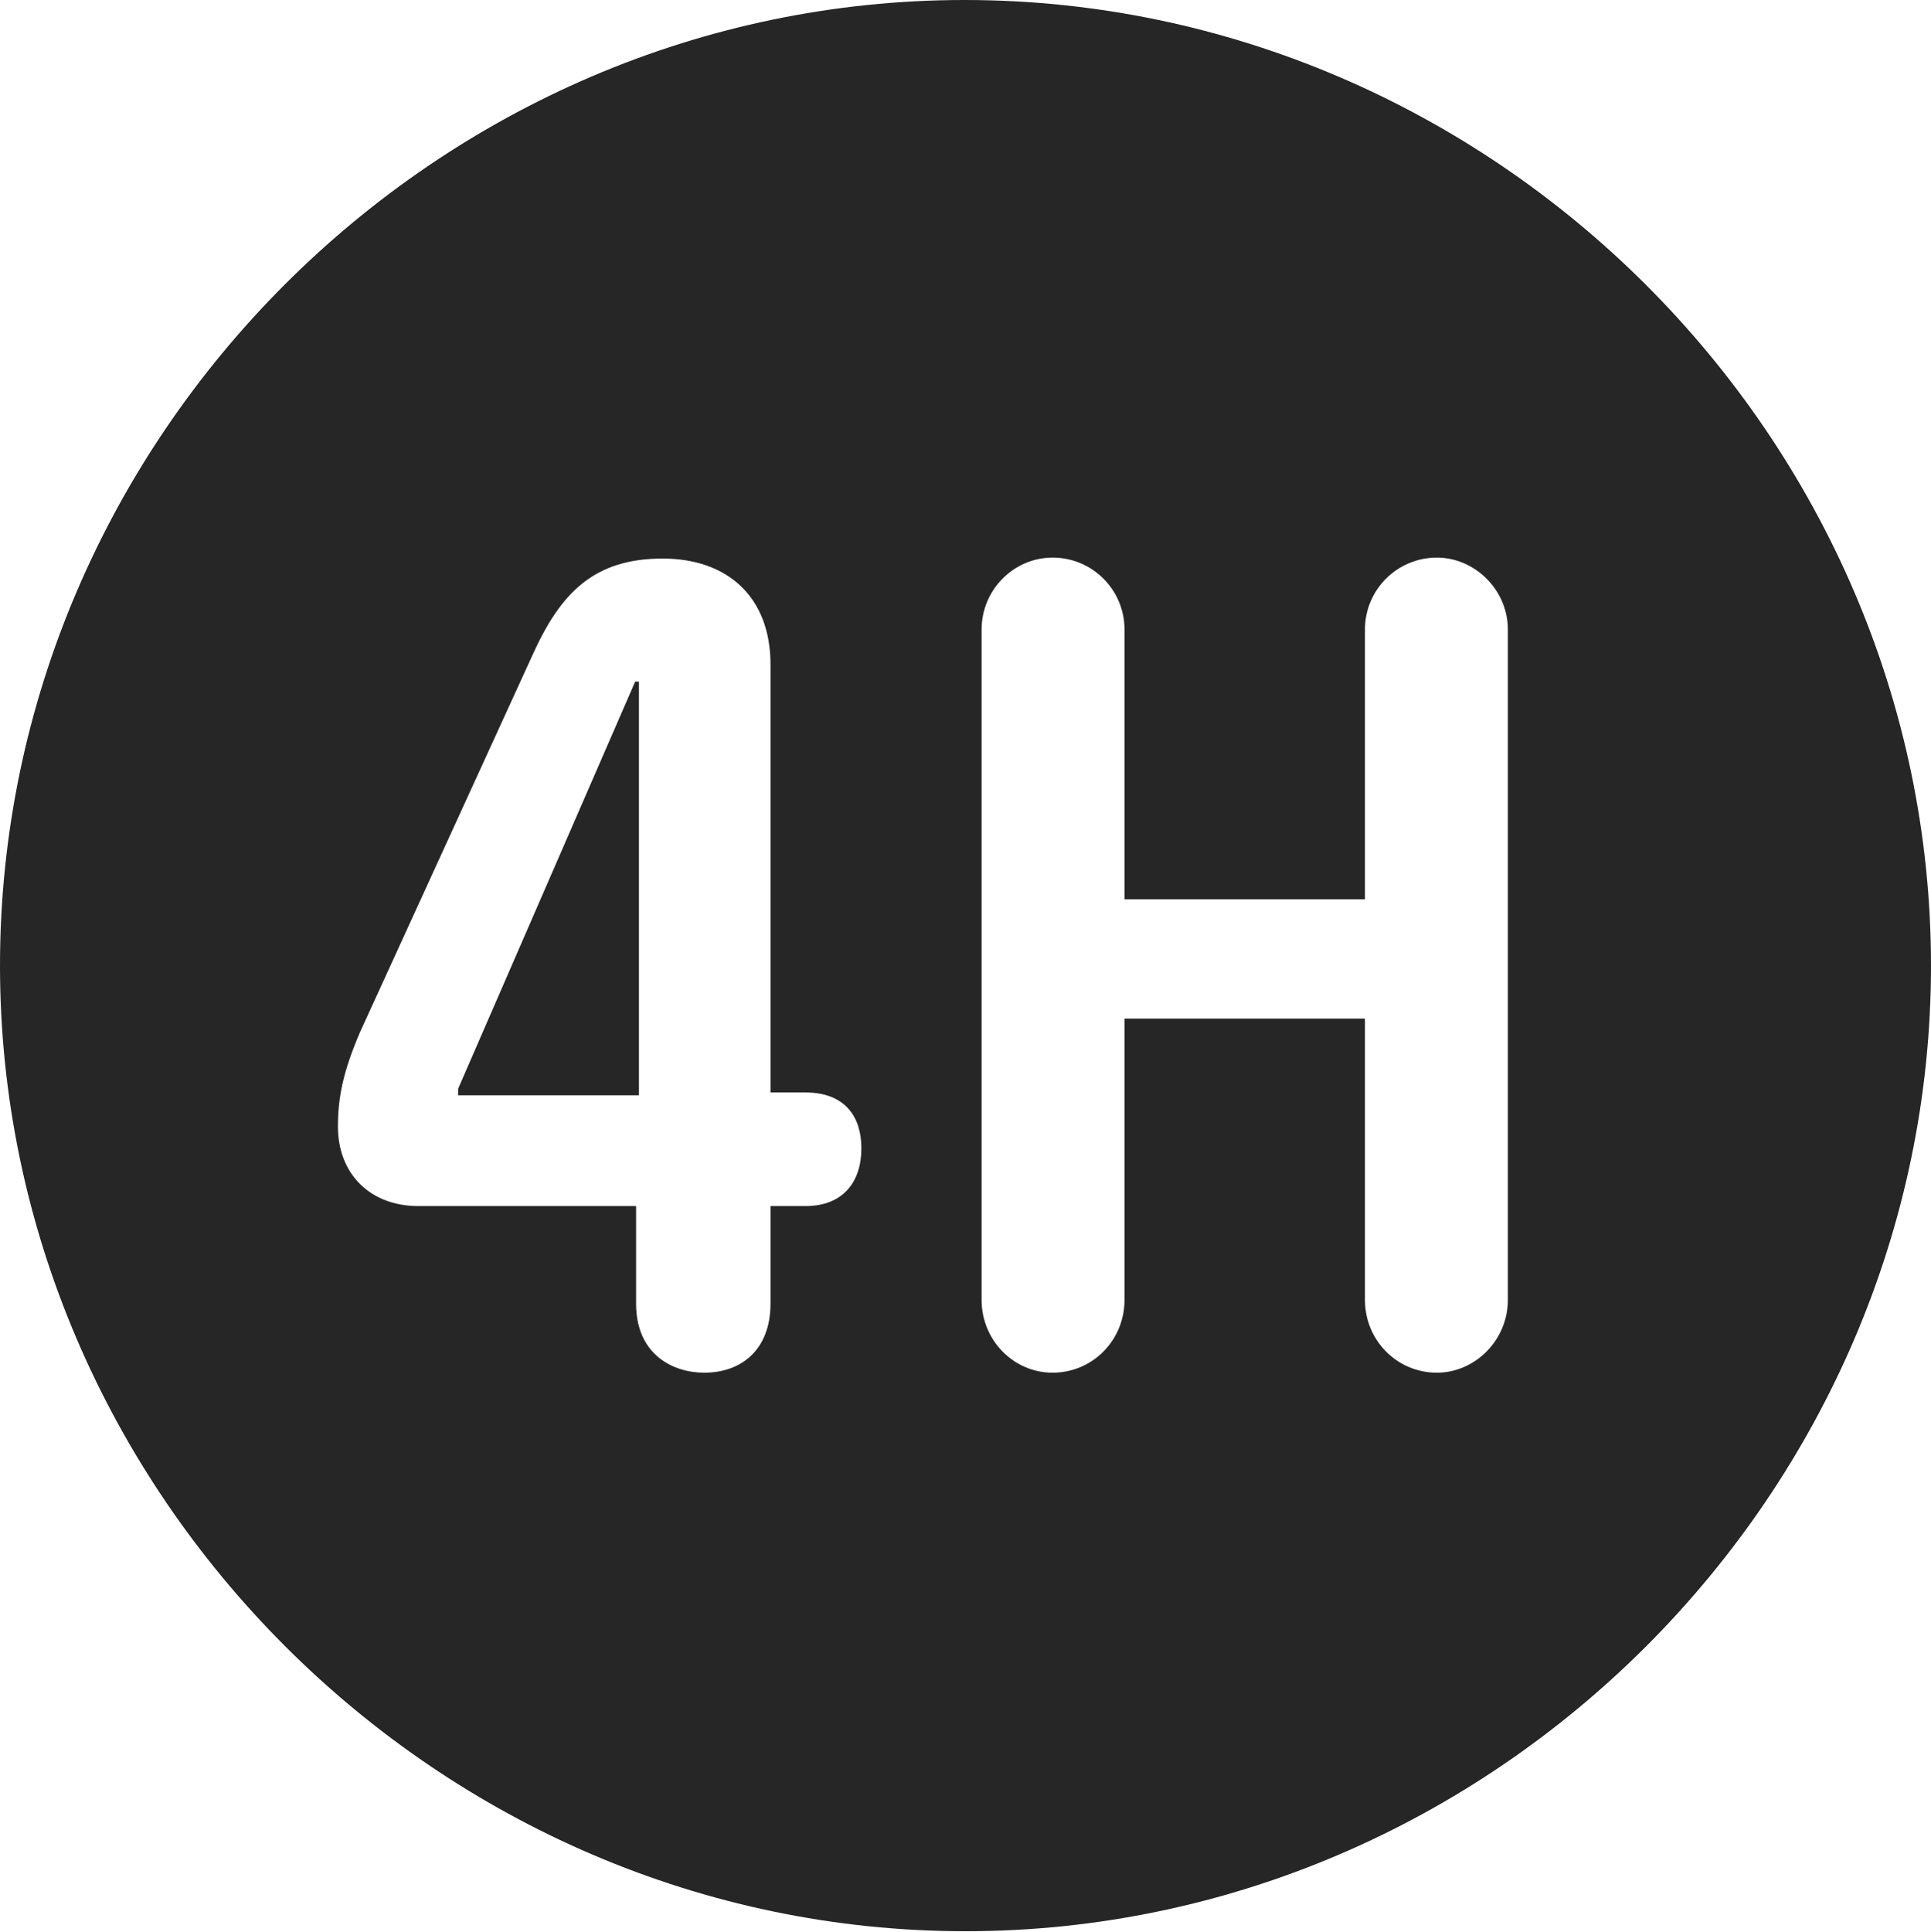 <?xml version="1.0" encoding="UTF-8"?>
<!--Generator: Apple Native CoreSVG 232.5-->
<!DOCTYPE svg
PUBLIC "-//W3C//DTD SVG 1.1//EN"
       "http://www.w3.org/Graphics/SVG/1.1/DTD/svg11.dtd">
<svg version="1.1" xmlns="http://www.w3.org/2000/svg" xmlns:xlink="http://www.w3.org/1999/xlink" width="99.609" height="99.658">
 <g>
  <rect height="99.658" opacity="0" width="99.609" x="0" y="0"/>
  <path d="M99.609 49.805C99.609 77.002 77.051 99.609 49.805 99.609C22.607 99.609 0 77.002 0 49.805C0 22.559 22.559 0 49.756 0C77.002 0 99.609 22.559 99.609 49.805ZM27.49 33.74L18.555 53.272C17.725 55.225 17.432 56.543 17.432 58.105C17.432 60.547 19.092 62.207 21.582 62.207L32.812 62.207L32.812 67.236C32.812 69.873 34.717 70.801 36.328 70.801C38.232 70.801 39.746 69.629 39.746 67.236L39.746 62.207L41.553 62.207C43.506 62.207 44.434 60.938 44.434 59.228C44.434 57.617 43.603 56.348 41.553 56.348L39.746 56.348L39.746 34.277C39.746 30.762 37.5 28.809 34.18 28.809C30.615 28.809 28.906 30.615 27.49 33.74ZM70.41 32.471L70.41 46.387L58.008 46.387L58.008 32.471C58.008 30.42 56.348 28.76 54.297 28.76C52.295 28.76 50.635 30.42 50.635 32.471L50.635 67.041C50.635 69.141 52.295 70.801 54.297 70.801C56.348 70.801 58.008 69.141 58.008 67.041L58.008 52.539L70.41 52.539L70.41 67.041C70.41 69.141 72.07 70.801 74.121 70.801C76.074 70.801 77.783 69.141 77.783 67.041L77.783 32.471C77.783 30.42 76.074 28.76 74.121 28.76C72.07 28.76 70.41 30.42 70.41 32.471ZM32.959 56.494L23.633 56.494L23.633 56.152L32.764 35.156L32.959 35.156Z" fill="#000000" fill-opacity="0.85"/>
 </g>
</svg>

